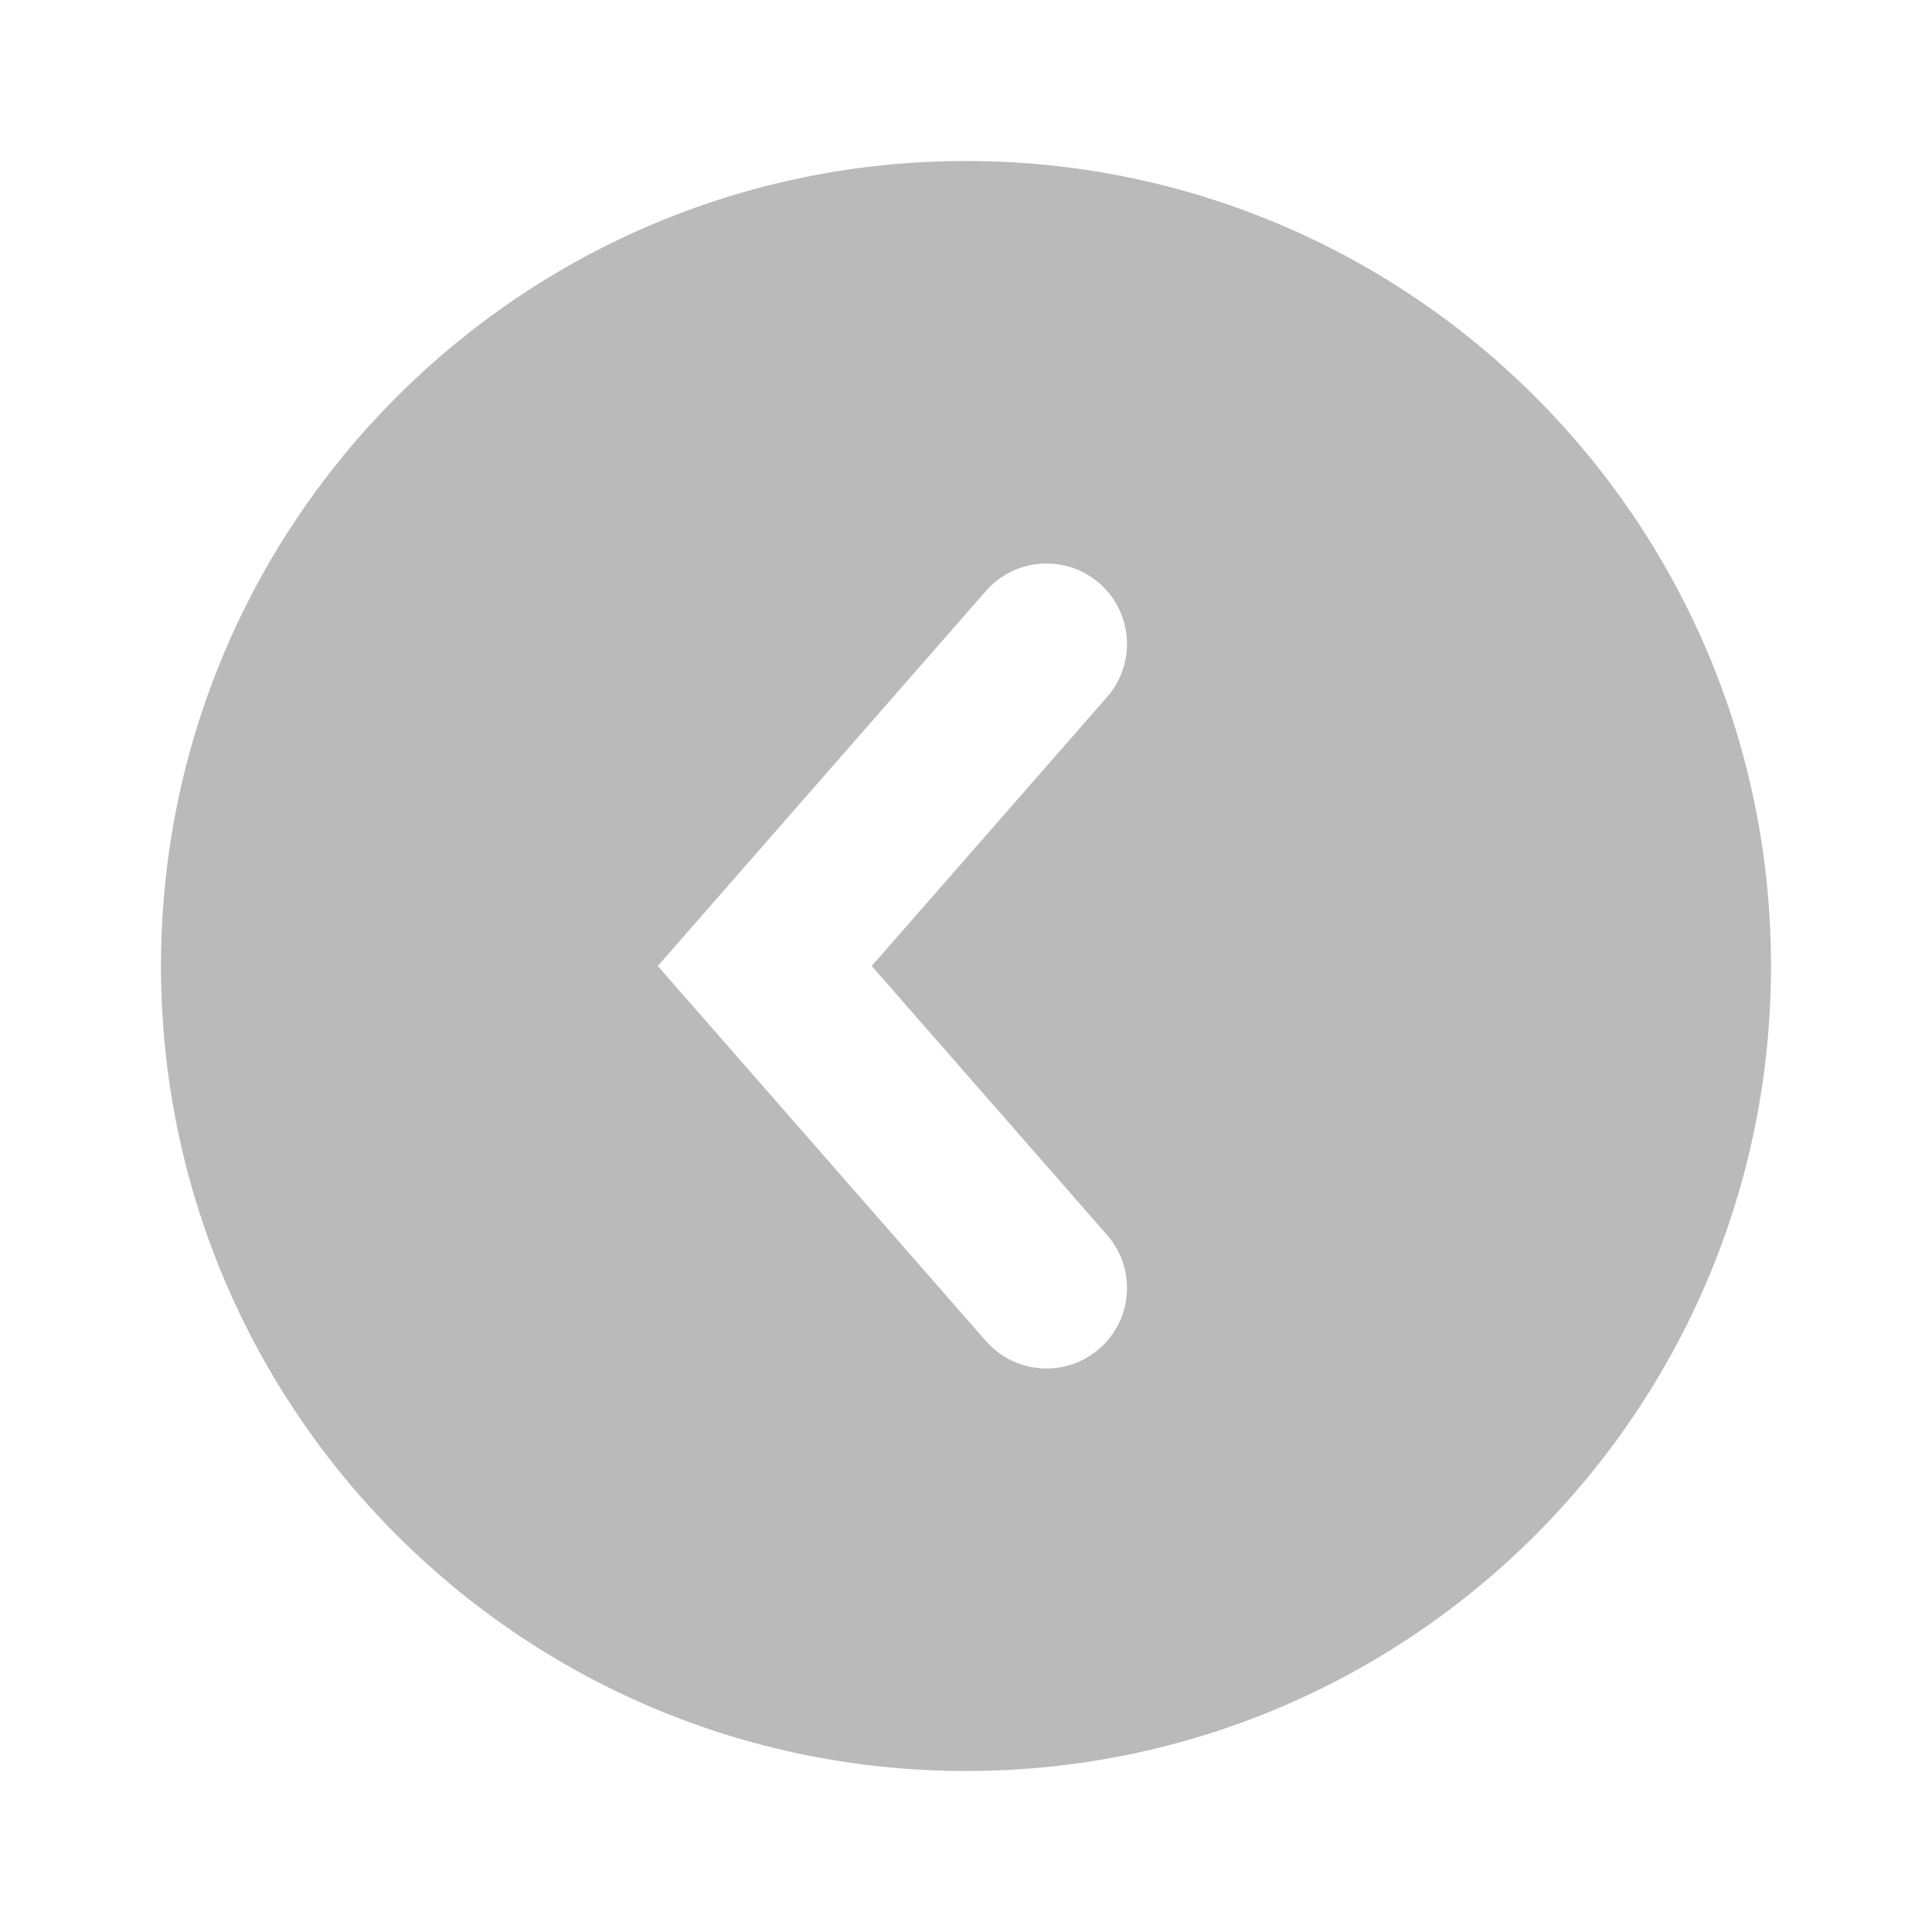 <svg width="64" height="64" viewBox="0 0 64 64" fill="none" xmlns="http://www.w3.org/2000/svg">
<g id="arrows">
<path id="Vector" fill-rule="evenodd" clip-rule="evenodd" d="M32 58.667C17.272 58.667 5.333 46.728 5.333 32C5.333 17.272 17.272 5.333 32 5.333C46.727 5.333 58.667 17.272 58.667 32C58.667 46.728 46.727 58.667 32 58.667ZM32.66 19.577C33.63 18.469 35.314 18.357 36.423 19.326C37.531 20.296 37.643 21.981 36.673 23.089L28.877 32L36.673 40.911C37.643 42.019 37.531 43.704 36.423 44.673C35.314 45.643 33.63 45.531 32.66 44.423L21.79 32L32.66 19.577Z" fill="#BABABA"/>
</g>
</svg>
